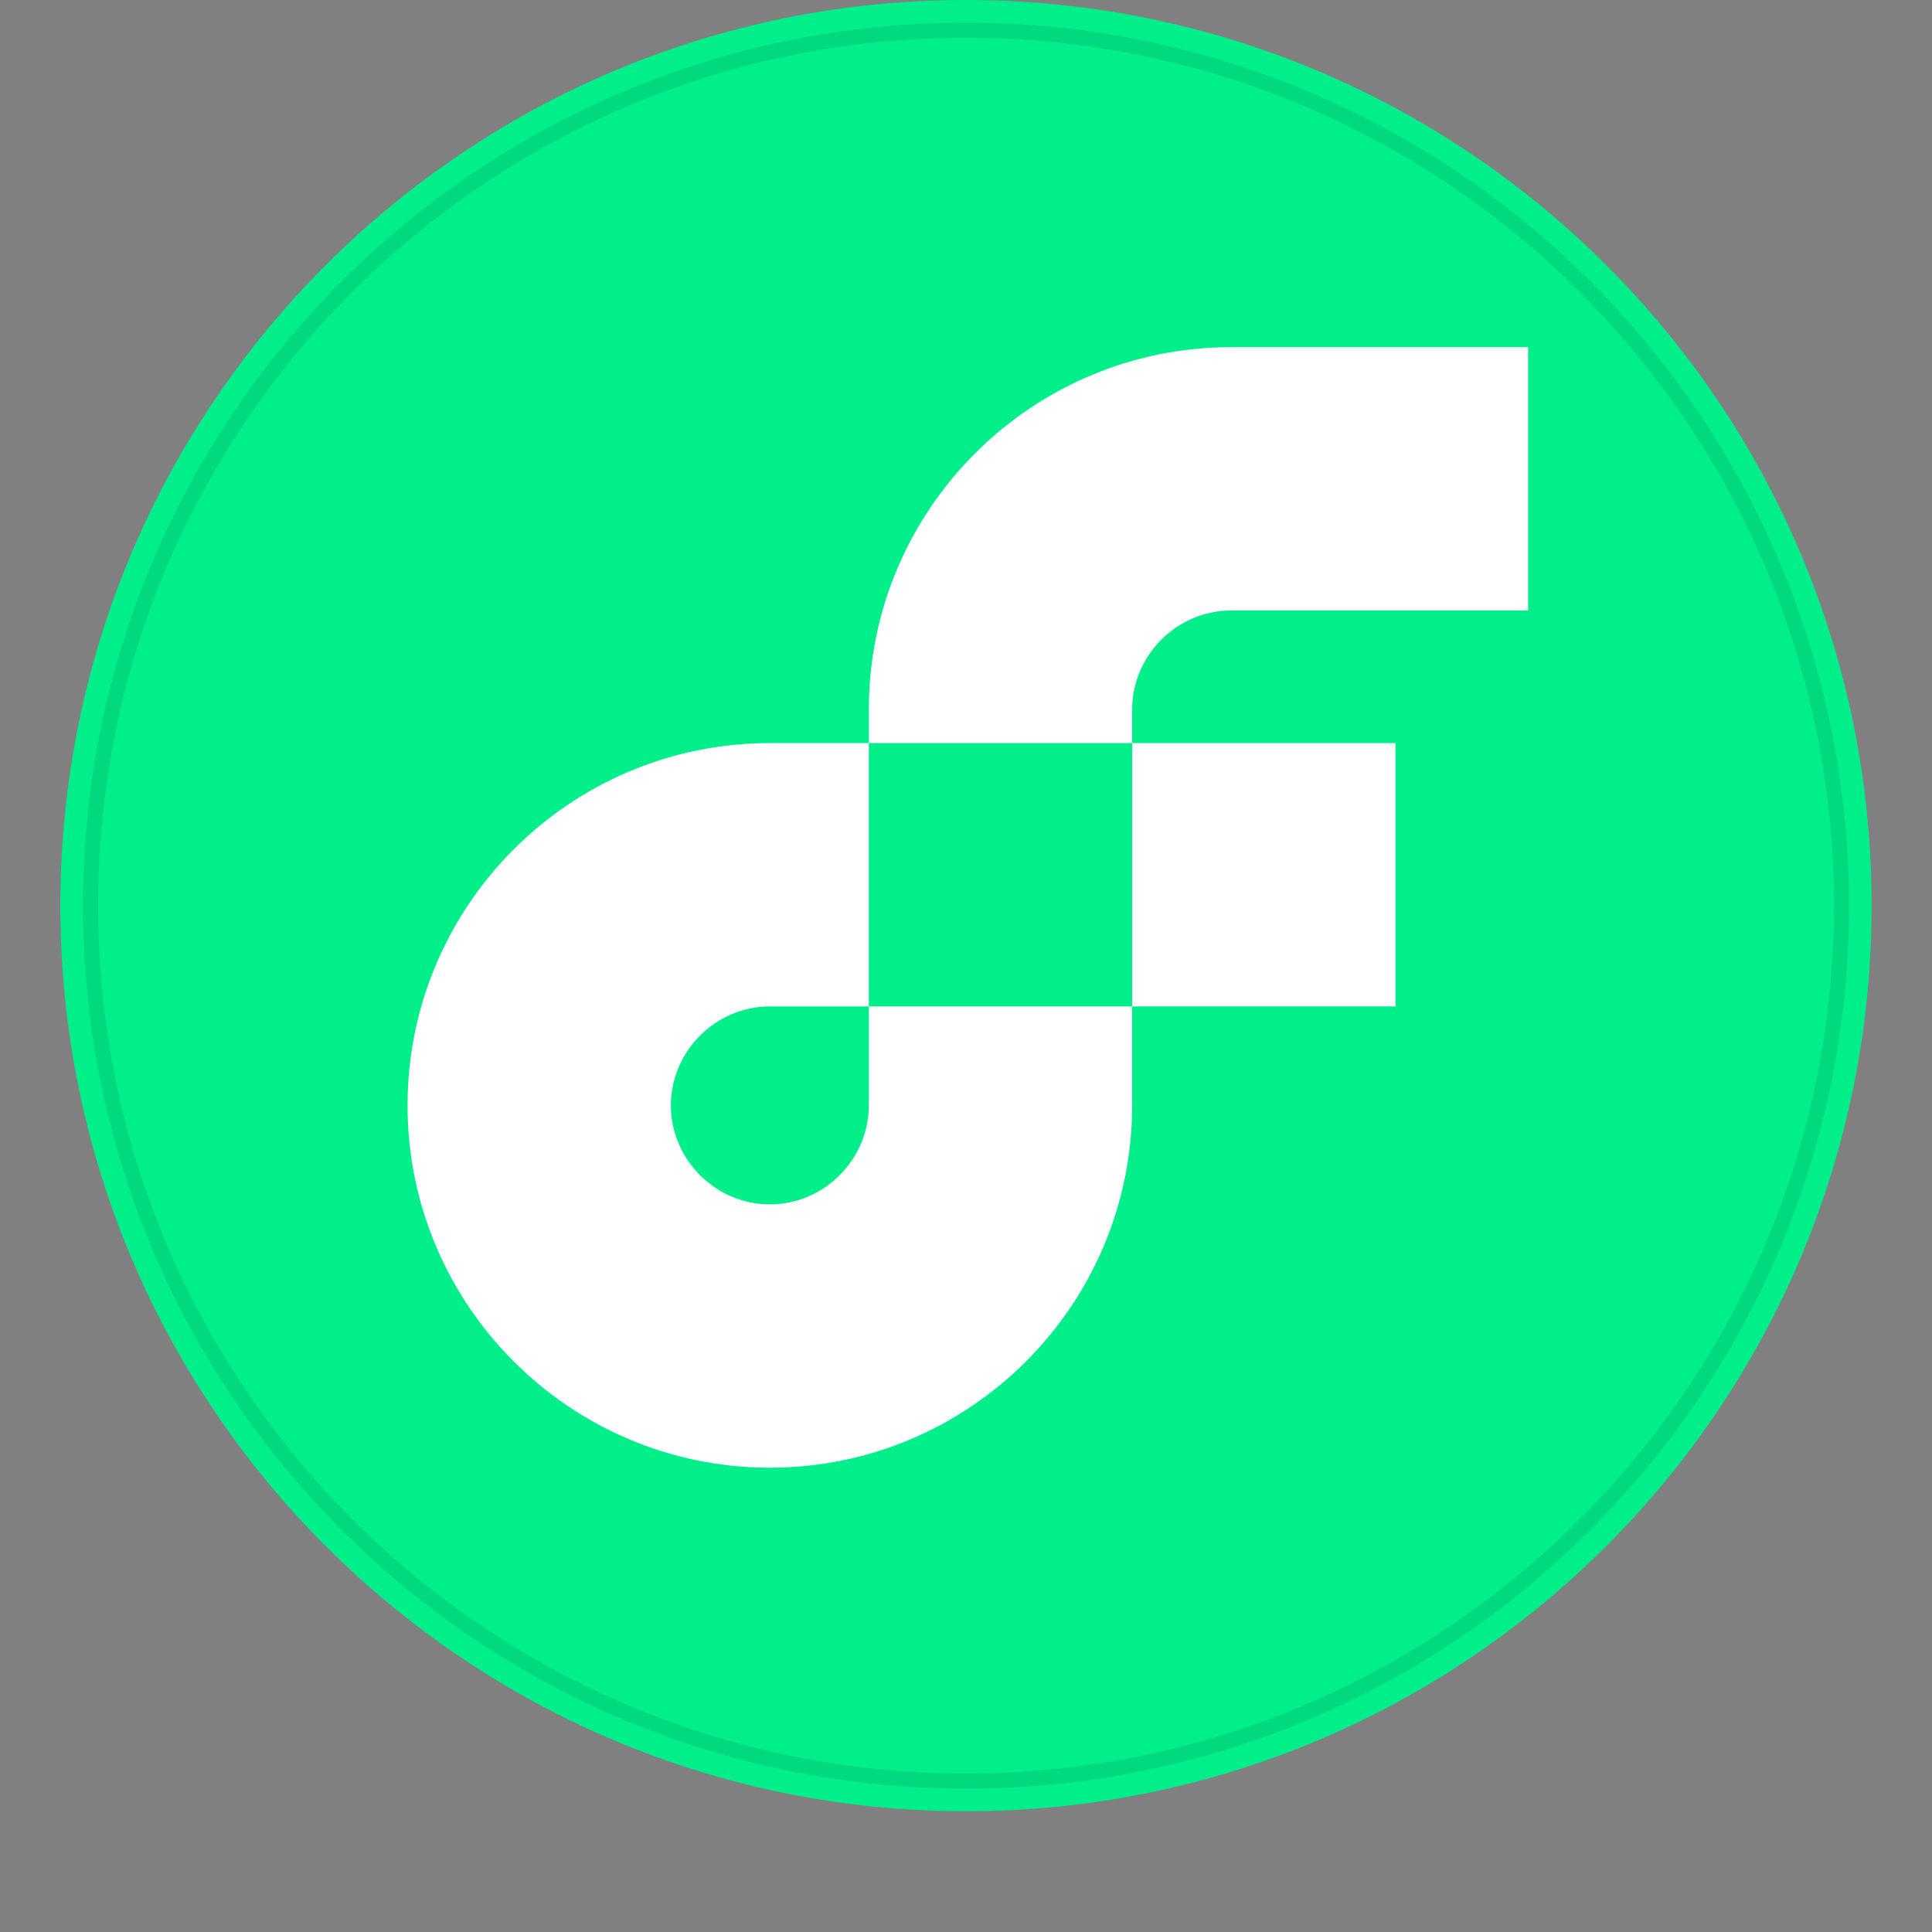 <svg viewBox="0 0 128 128" fill="none" xmlns="http://www.w3.org/2000/svg">
<rect x="0" y="0" width="128" height="128" fill="#808080" stroke="none"/>
<g clip-path="url(#clip0)">
<path d="M64 -0C30.863 -0 4 26.863 4 60C4 93.137 30.863 120 64 120C97.137 120 124 93.137 124 60C124 26.863 97.137 -0 64 -0Z" fill="#00EF8B"/>
<path d="M92.455 49.231H75.008V66.678H92.455V49.231Z" fill="white"/>
<path d="M57.562 73.236C57.562 76.824 54.593 79.794 51.004 79.794C47.416 79.794 44.446 76.824 44.446 73.236C44.446 69.647 47.416 66.678 51.004 66.678H57.562V49.231H51.004C37.765 49.231 27 59.996 27 73.236C27 86.475 37.765 97.24 51.004 97.24C64.244 97.24 75.008 86.475 75.008 73.236V66.678H57.562V73.236Z" fill="white"/>
<path d="M81.566 40.446H101.24V23H81.566C68.327 23 57.562 33.765 57.562 47.004V49.231H75.008V47.004C75.008 43.416 77.978 40.446 81.566 40.446Z" fill="white"/>
<path d="M64 118C96.032 118 122 92.032 122 60C122 27.968 96.032 2 64 2C31.968 2 6 27.968 6 60C6 92.032 31.968 118 64 118Z" stroke="black" stroke-opacity="0.097"/>
</g>
<defs>
<clipPath id="clip0">
<rect width="128" height="128" fill="white"/>
</clipPath>
</defs>
</svg>
